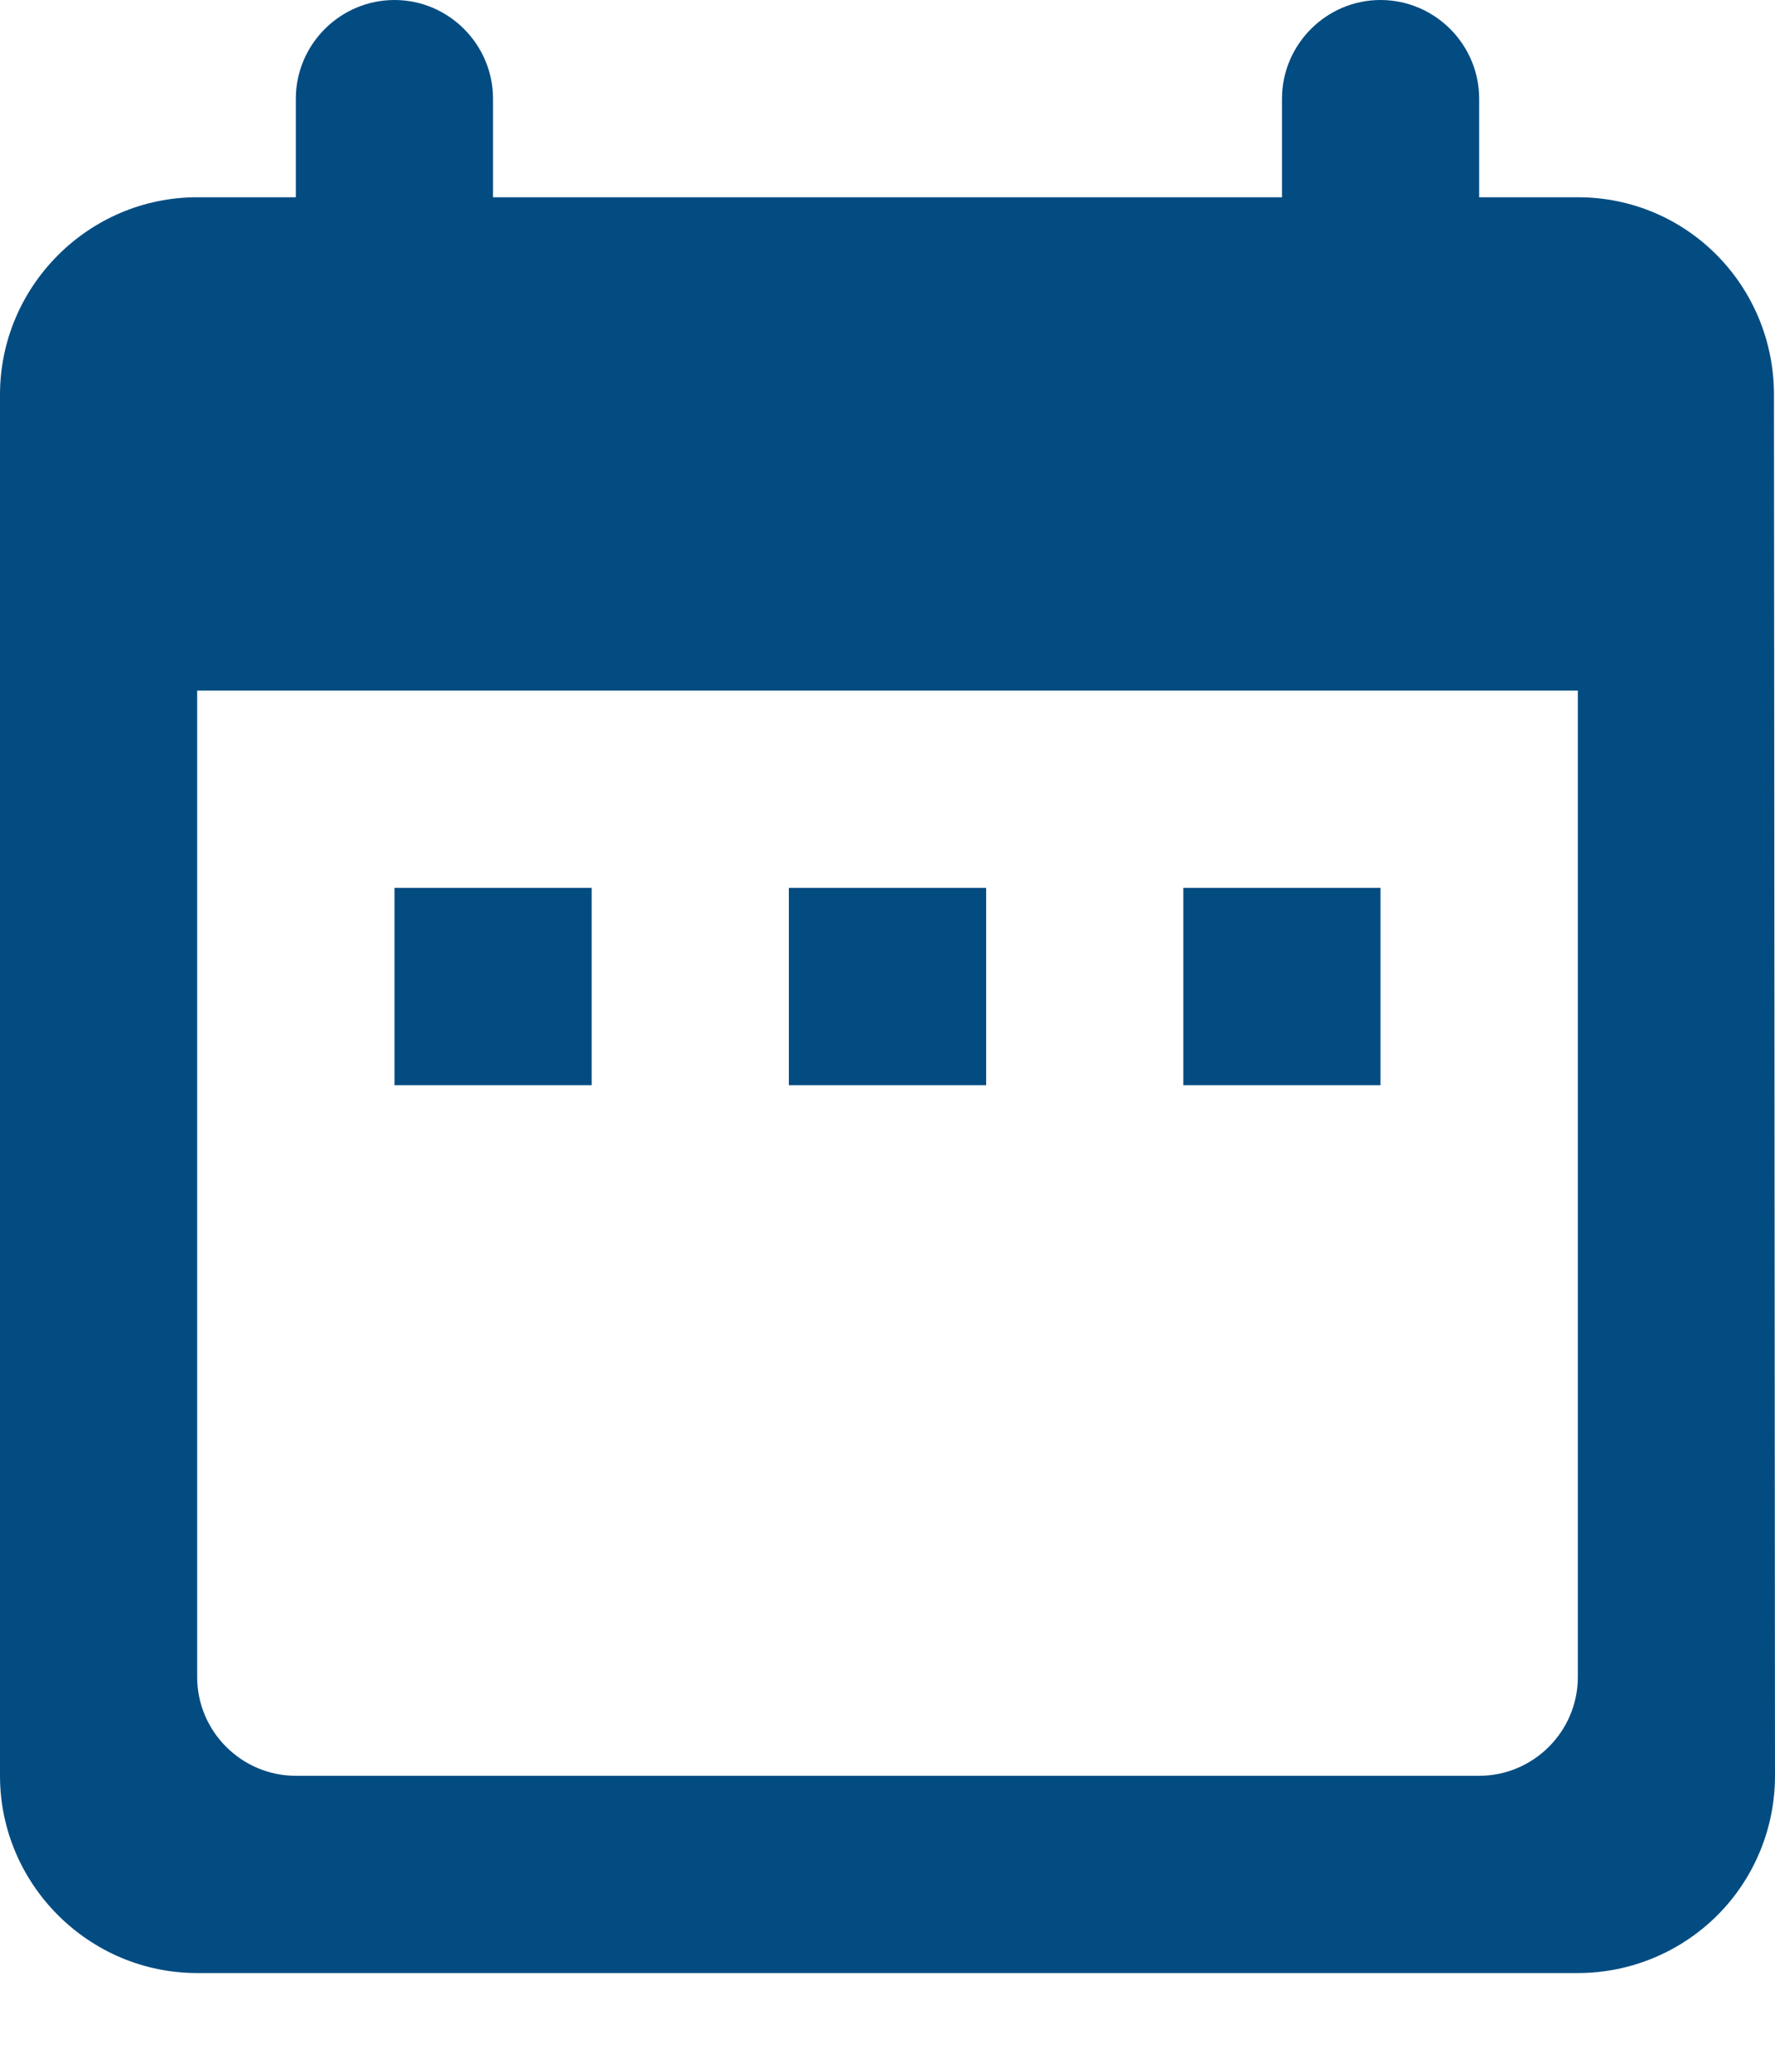 <svg width="12" height="14" viewBox="0 0 12 14" fill="none" xmlns="http://www.w3.org/2000/svg">
<path d="M1.333 1.333H2V0.667C2 0.3 2.3 0 2.667 0C3.033 0 3.333 0.3 3.333 0.667V1.333H8.667V0.667C8.667 0.3 8.967 0 9.333 0C9.7 0 10 0.3 10 0.667V1.333H10.667C11.407 1.333 11.993 1.933 11.993 2.667L12 12C12 12.354 11.86 12.693 11.61 12.943C11.359 13.193 11.02 13.333 10.667 13.333H1.333C0.6 13.333 -3.57628e-07 12.733 -3.57628e-07 12V2.667C-3.57628e-07 1.933 0.6 1.333 1.333 1.333ZM1.333 11.333C1.333 11.7 1.633 12 2 12H10C10.367 12 10.667 11.7 10.667 11.333V4.667H1.333V11.333ZM9.333 6H8V7.333H9.333V6ZM6.667 6H5.333V7.333H6.667V6ZM4 6H2.667V7.333H4V6Z" fill="#034C82"/>
</svg>
